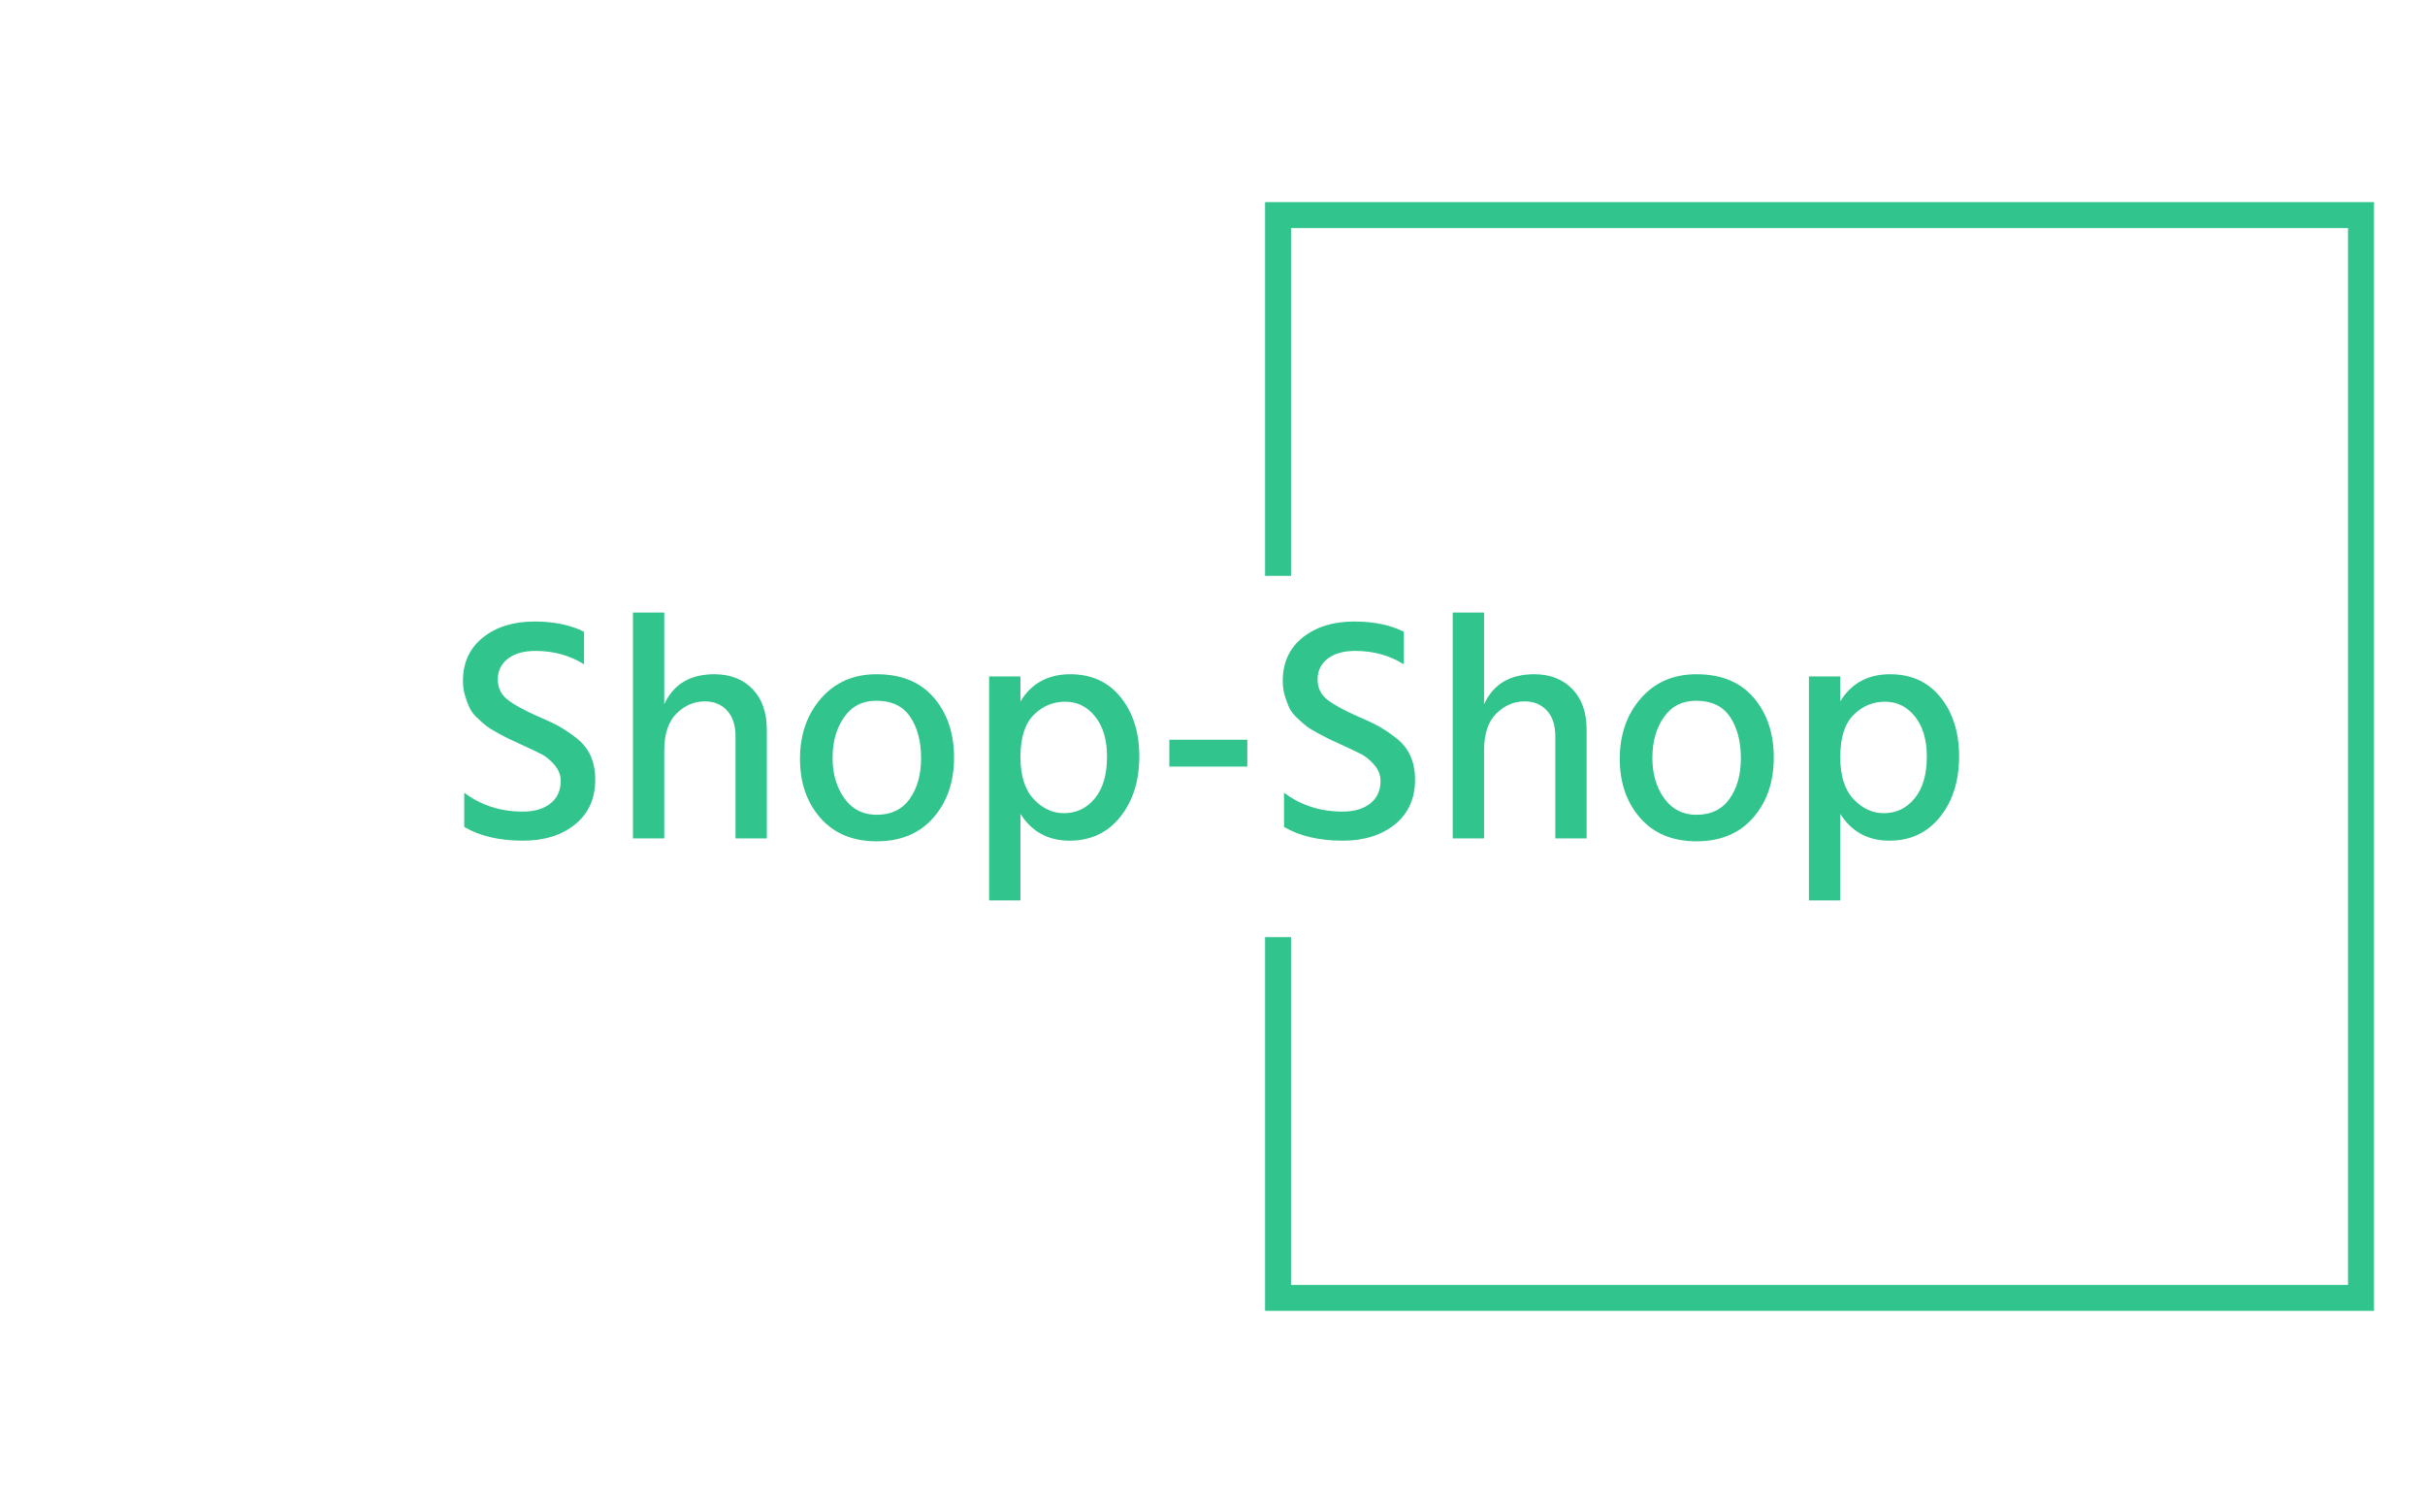 <svg xmlns="http://www.w3.org/2000/svg" version="1.1" xmlns:xlink="http://www.w3.org/1999/xlink" xmlns:svgjs="http://svgjs.dev/svgjs" width="2000" height="1247" viewBox="0 0 2000 1247"><g transform="matrix(1,0,0,1,-1.212,0.505)"><svg viewBox="0 0 396 247" data-background-color="#ffffff" preserveAspectRatio="xMidYMid meet" height="1247" width="2000" xmlns="http://www.w3.org/2000/svg" xmlns:xlink="http://www.w3.org/1999/xlink"><g id="tight-bounds" transform="matrix(1,0,0,1,0.24,-0.1)"><svg viewBox="0 0 395.52 247.2" height="247.2" width="395.52"><g><svg></svg></g><g><svg viewBox="0 0 395.52 247.2" height="247.2" width="395.52"><g transform="matrix(1,0,0,1,75.544,100.086)"><svg viewBox="0 0 244.431 47.028" height="47.028" width="244.431"><g><svg viewBox="0 0 244.431 47.028" height="47.028" width="244.431"><g><svg viewBox="0 0 244.431 47.028" height="47.028" width="244.431"><g><svg viewBox="0 0 244.431 47.028" height="47.028" width="244.431"><g id="textblocktransform"><svg viewBox="0 0 244.431 47.028" height="47.028" width="244.431" id="textblock"><g><svg viewBox="0 0 244.431 47.028" height="47.028" width="244.431"><g transform="matrix(1,0,0,1,0,0)"><svg width="244.431" viewBox="2.9 -35.35 234.13 45.05" height="47.028" data-palette-color="#31c48d"><path d="M21.85-32.35L21.85-32.35 21.85-27.25Q18.5-29.35 14.25-29.35L14.25-29.35Q11.5-29.35 9.93-28.13 8.35-26.9 8.35-24.9 8.35-22.9 9.9-21.7 11.45-20.5 14.65-19.1L14.65-19.1Q16.75-18.2 17.93-17.55 19.1-16.9 20.63-15.73 22.15-14.55 22.88-12.93 23.6-11.3 23.6-9.2L23.6-9.2Q23.6-4.75 20.45-2.2 17.3 0.35 12.3 0.35L12.3 0.35Q6.75 0.35 3.1-1.8L3.1-1.8 3.1-7.15Q7.05-4.2 12.25-4.2L12.25-4.2Q15-4.2 16.6-5.48 18.2-6.75 18.2-9L18.2-9Q18.2-10.35 17.25-11.48 16.3-12.6 15.2-13.18 14.1-13.75 11.9-14.75L11.9-14.75Q10.6-15.35 10.08-15.6 9.55-15.85 8.35-16.5 7.15-17.15 6.58-17.6 6-18.05 5.15-18.85 4.3-19.65 3.93-20.45 3.55-21.25 3.23-22.33 2.9-23.4 2.9-24.65L2.9-24.65Q2.9-28.95 6.03-31.45 9.15-33.95 14.1-33.95L14.1-33.95Q18.65-33.95 21.85-32.35ZM29.5-35.35L34.4-35.35 34.4-21Q36.55-25.7 42.25-25.7L42.25-25.7Q45.95-25.7 48.2-23.4 50.45-21.1 50.45-17L50.45-17 50.45 0 45.55 0 45.55-16Q45.55-18.6 44.22-20.03 42.9-21.45 40.75-21.45L40.75-21.45Q38.25-21.45 36.32-19.55 34.4-17.65 34.4-13.75L34.4-13.75 34.4 0 29.5 0 29.5-35.35ZM67.64 0.45L67.64 0.45Q62.05 0.45 58.84-3.2 55.64-6.85 55.64-12.45L55.64-12.45Q55.64-18.15 58.95-21.93 62.24-25.7 67.64-25.7L67.64-25.7Q73.44-25.7 76.59-22.03 79.75-18.35 79.75-12.65 79.75-6.95 76.52-3.25 73.3 0.45 67.64 0.45ZM67.59-21.55L67.59-21.55Q64.34-21.55 62.55-18.98 60.74-16.4 60.74-12.6L60.74-12.6Q60.74-8.85 62.59-6.28 64.44-3.7 67.64-3.7L67.64-3.7Q71.05-3.7 72.82-6.2 74.59-8.7 74.59-12.55L74.59-12.55Q74.59-16.5 72.89-19.03 71.19-21.55 67.59-21.55ZM96.94-3.95L96.94-3.95Q99.89-3.95 101.79-6.28 103.69-8.6 103.69-12.8L103.69-12.8Q103.69-16.75 101.84-19.07 99.99-21.4 97.14-21.4 94.29-21.4 92.22-19.33 90.14-17.25 90.14-12.75L90.14-12.75Q90.14-8.35 92.22-6.15 94.29-3.95 96.94-3.95ZM85.24-25.35L90.14-25.35 90.14-21.45Q92.74-25.7 97.94-25.7L97.94-25.7Q102.94-25.7 105.84-22.08 108.74-18.45 108.74-12.85L108.74-12.85Q108.74-7.1 105.77-3.38 102.79 0.35 97.84 0.35L97.84 0.35Q92.79 0.35 90.14-3.85L90.14-3.85 90.14 9.7 85.24 9.7 85.24-25.35ZM125.64-11.25L113.44-11.25 113.44-15.45 125.64-15.45 125.64-11.25ZM150.14-32.35L150.14-32.35 150.14-27.25Q146.79-29.35 142.54-29.35L142.54-29.35Q139.79-29.35 138.21-28.13 136.64-26.9 136.64-24.9 136.64-22.9 138.19-21.7 139.74-20.5 142.94-19.1L142.94-19.1Q145.04-18.2 146.21-17.55 147.39-16.9 148.91-15.73 150.44-14.55 151.16-12.93 151.89-11.3 151.89-9.2L151.89-9.2Q151.89-4.75 148.74-2.2 145.59 0.35 140.59 0.35L140.59 0.35Q135.04 0.35 131.39-1.8L131.39-1.8 131.39-7.15Q135.34-4.2 140.54-4.2L140.54-4.2Q143.29-4.2 144.89-5.48 146.49-6.75 146.49-9L146.49-9Q146.49-10.35 145.54-11.48 144.59-12.6 143.49-13.18 142.39-13.75 140.19-14.75L140.19-14.75Q138.89-15.35 138.36-15.6 137.84-15.85 136.64-16.5 135.44-17.15 134.86-17.6 134.29-18.05 133.44-18.85 132.59-19.65 132.21-20.45 131.84-21.25 131.51-22.33 131.19-23.4 131.19-24.65L131.19-24.65Q131.19-28.95 134.31-31.45 137.44-33.95 142.39-33.95L142.39-33.95Q146.94-33.95 150.14-32.35ZM157.79-35.35L162.69-35.35 162.69-21Q164.84-25.7 170.54-25.7L170.54-25.7Q174.24-25.7 176.49-23.4 178.74-21.1 178.74-17L178.74-17 178.74 0 173.84 0 173.84-16Q173.84-18.6 172.51-20.03 171.19-21.45 169.04-21.45L169.04-21.45Q166.54-21.45 164.61-19.55 162.69-17.65 162.69-13.75L162.69-13.75 162.69 0 157.79 0 157.79-35.35ZM195.93 0.45L195.93 0.45Q190.33 0.45 187.13-3.2 183.93-6.85 183.93-12.45L183.93-12.45Q183.93-18.15 187.23-21.93 190.53-25.7 195.93-25.7L195.93-25.7Q201.73-25.7 204.88-22.03 208.03-18.35 208.03-12.65 208.03-6.95 204.81-3.25 201.58 0.45 195.93 0.45ZM195.88-21.55L195.88-21.55Q192.63-21.55 190.83-18.98 189.03-16.4 189.03-12.6L189.03-12.6Q189.03-8.85 190.88-6.28 192.73-3.7 195.93-3.7L195.93-3.7Q199.33-3.7 201.11-6.2 202.88-8.7 202.88-12.55L202.88-12.55Q202.88-16.5 201.18-19.03 199.48-21.55 195.88-21.55ZM225.23-3.95L225.23-3.95Q228.18-3.95 230.08-6.28 231.98-8.6 231.98-12.8L231.98-12.8Q231.98-16.75 230.13-19.07 228.28-21.4 225.43-21.4 222.58-21.4 220.51-19.33 218.43-17.25 218.43-12.75L218.43-12.75Q218.43-8.35 220.51-6.15 222.58-3.95 225.23-3.95ZM213.53-25.35L218.43-25.35 218.43-21.45Q221.03-25.7 226.23-25.7L226.23-25.7Q231.23-25.7 234.13-22.08 237.03-18.45 237.03-12.85L237.03-12.85Q237.03-7.1 234.06-3.38 231.08 0.35 226.13 0.35L226.13 0.35Q221.08 0.35 218.43-3.85L218.43-3.85 218.43 9.7 213.53 9.7 213.53-25.35Z" opacity="1" transform="matrix(1,0,0,1,0,0)" fill="#31c48d" class="wordmark-text-0" data-fill-palette-color="primary" id="text-0"></path></svg></g></svg></g></svg></g></svg></g></svg></g></svg></g></svg></g><path d="M206.588 94.086L206.588 33.024 387.74 33.024 387.74 214.176 206.588 214.176 206.588 153.114 210.829 153.114 210.829 209.935 383.499 209.935 383.499 37.265 210.829 37.265 210.829 94.086Z" fill="#31c48d" stroke="transparent" data-fill-palette-color="primary"></path></svg></g><defs></defs></svg><rect width="395.52" height="247.2" fill="none" stroke="none" visibility="hidden"></rect></g></svg></g></svg>